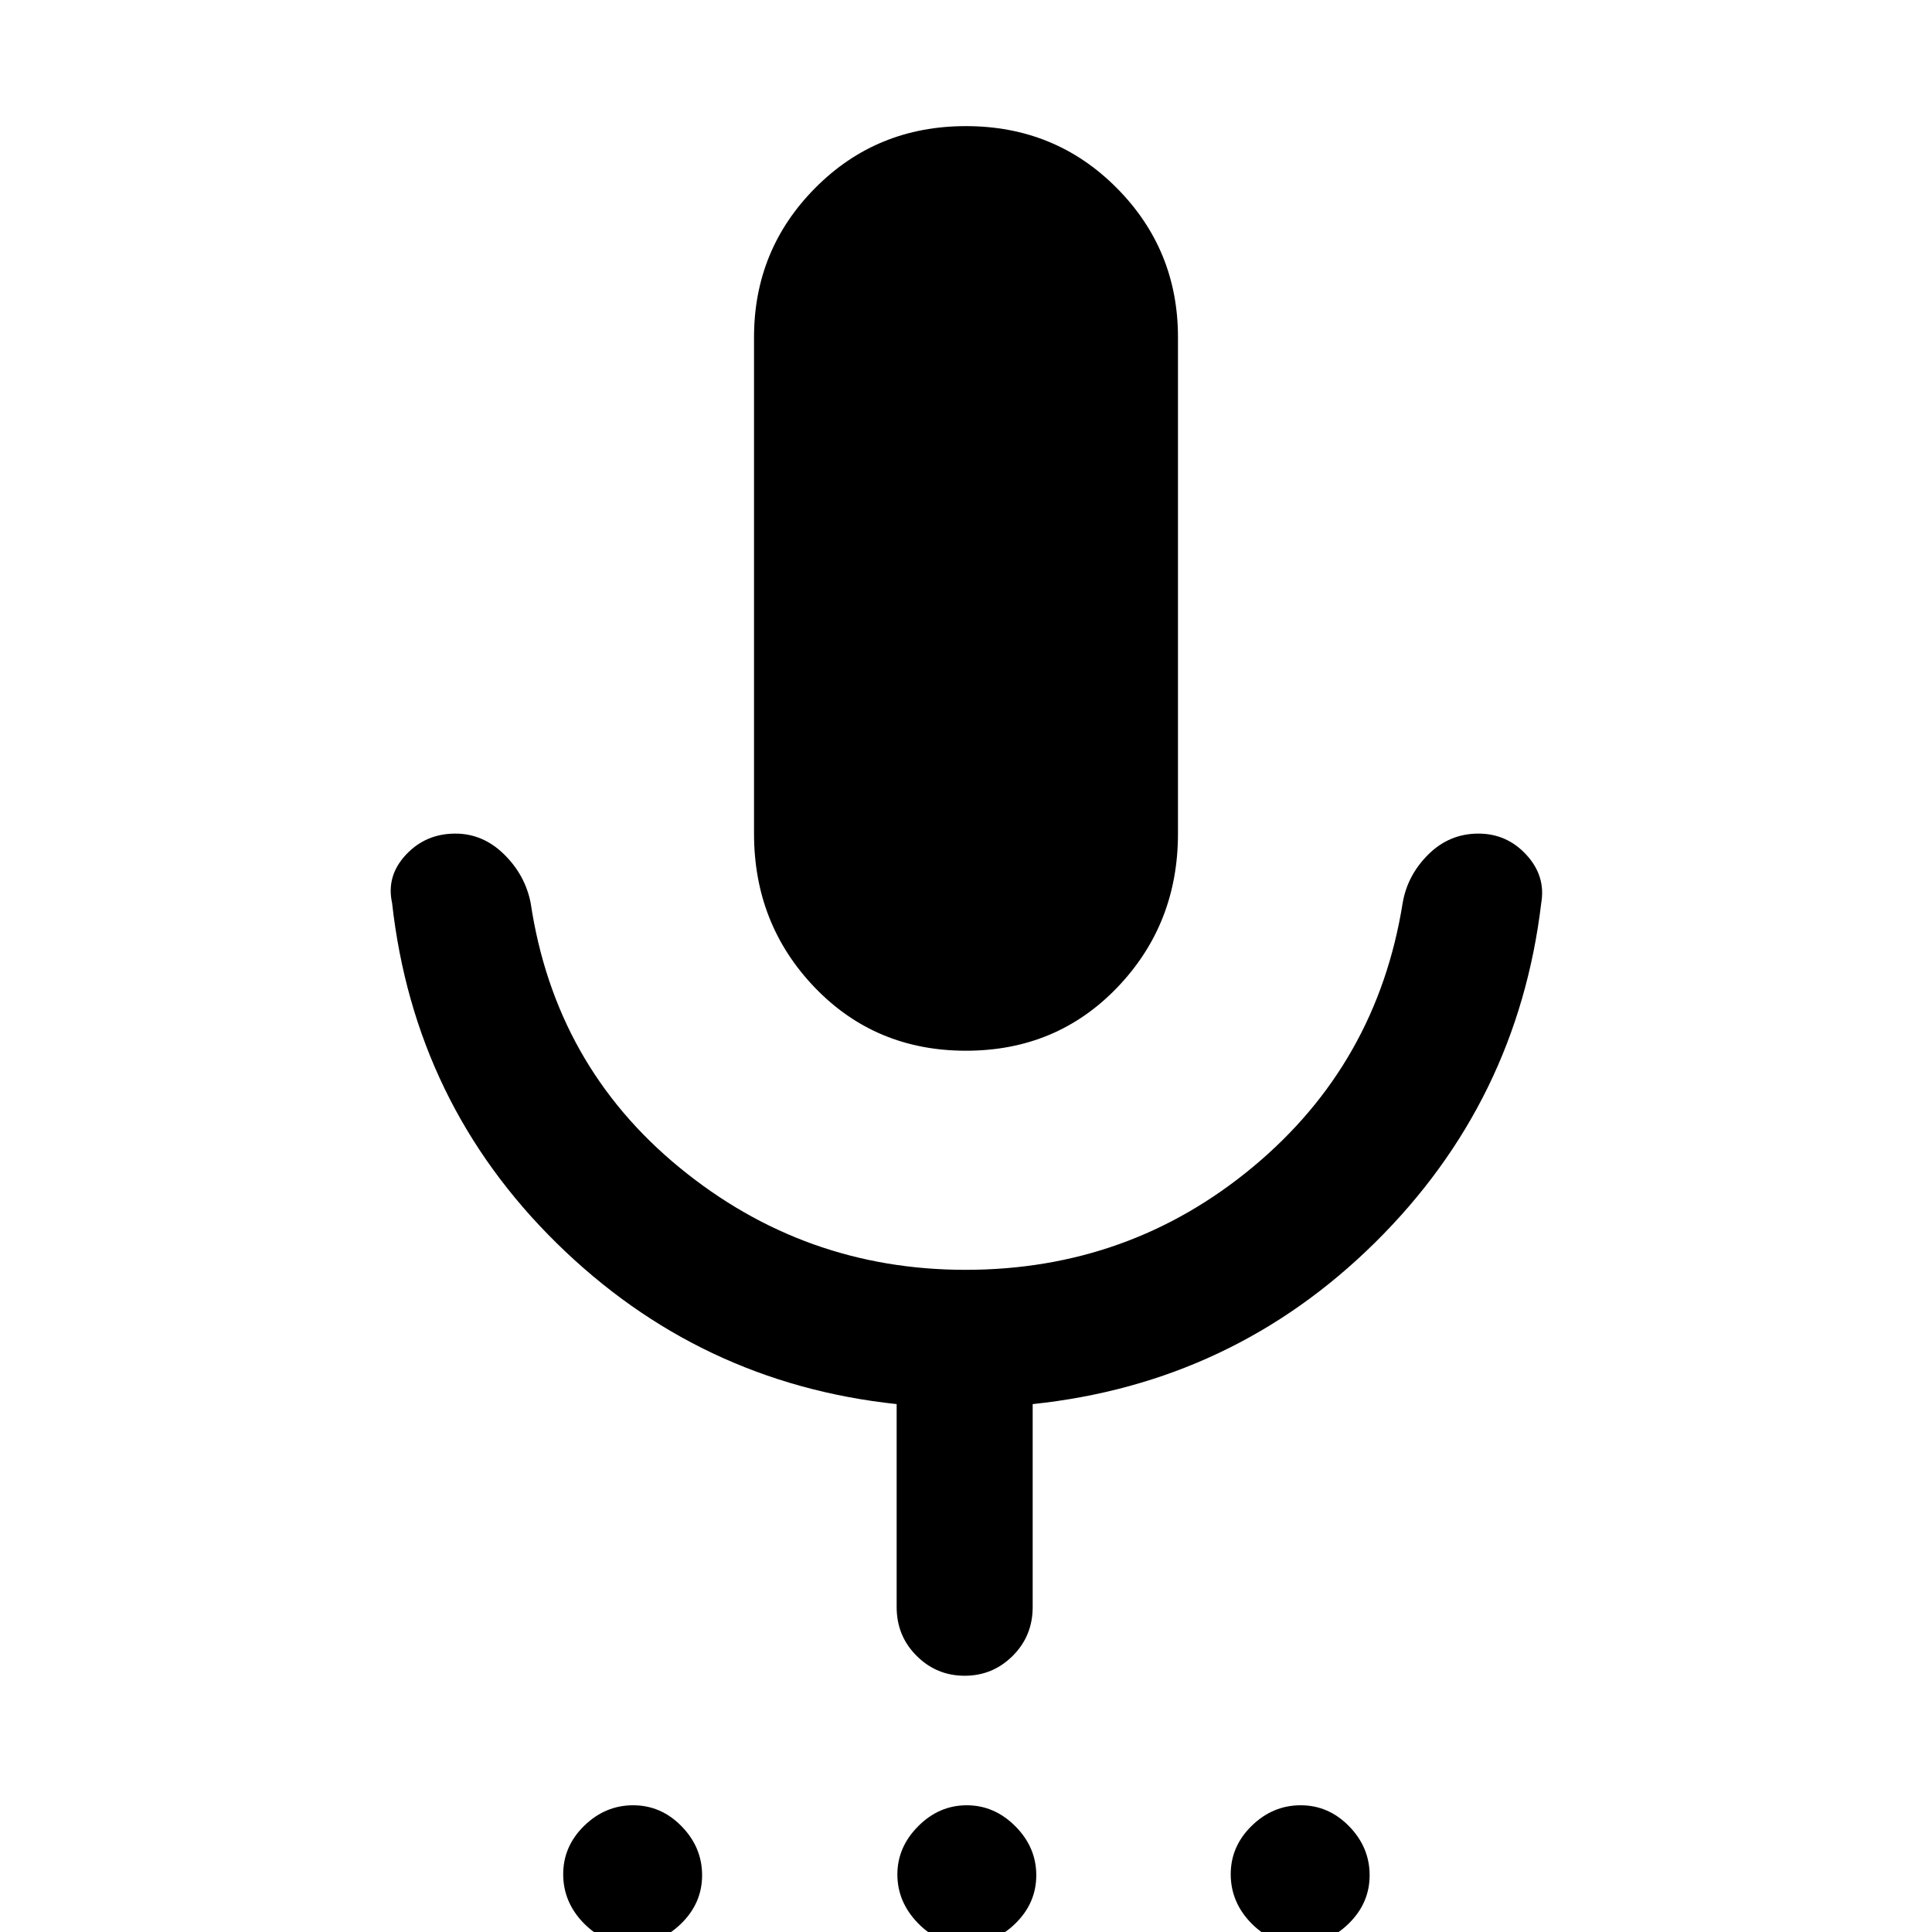 <svg xmlns="http://www.w3.org/2000/svg" height="40" viewBox="0 -960 960 960" width="40"><path d="M314.11 6.05q-13.88 0-24.07-10.44t-10.19-24.32q0-13.88 10.44-24.07t24.32-10.19q13.88 0 24.07 10.44t10.19 24.32q0 13.88-10.44 24.07T314.11 6.05Zm165.69 0q-13.62 0-23.76-10.53Q445.9-15 445.9-28.59t10.36-23.99q10.36-10.39 24.11-10.39 13.76 0 24.16 10.44 10.39 10.44 10.39 24.32T504.46-4.14Q493.99 6.05 479.8 6.05Zm166 0q-13.88 0-24.07-10.44t-10.19-24.32q0-13.88 10.44-24.07t24.32-10.19q13.88 0 24.07 10.44t10.19 24.32q0 13.88-10.44 24.07T645.8 6.05ZM480-437.9q-44.98 0-75.15-31.42-30.18-31.43-30.18-76.47v-246.62q0-43.59 30.47-74.26 30.47-30.66 74.82-30.66 44.35 0 74.86 30.66 30.51 30.67 30.51 74.26v246.62q0 45.04-30.18 76.47Q524.98-437.9 480-437.9Zm-34.46 276.44v-100.85q-98.21-10.46-168.91-79.95-70.71-69.48-81.81-169.07-2.95-13.42 6.87-23.94 9.82-10.52 24.57-10.52 13.74 0 24.24 10.32 10.49 10.32 13.19 24.19 12.1 80.74 74.04 131.5 61.93 50.75 142.03 50.75 81.39 0 142.92-51.21 61.53-51.22 74.29-131.04 2.37-13.87 12.8-24.19 10.43-10.32 24.87-10.32 14.1 0 23.79 10.52 9.7 10.52 7.41 23.94-11.76 98.71-82.47 168.64-70.7 69.92-170.24 80.38v100.85q0 14.36-9.92 24.24-9.91 9.89-23.88 9.89-13.96 0-23.87-9.89-9.92-9.88-9.92-24.24Z"/></svg>